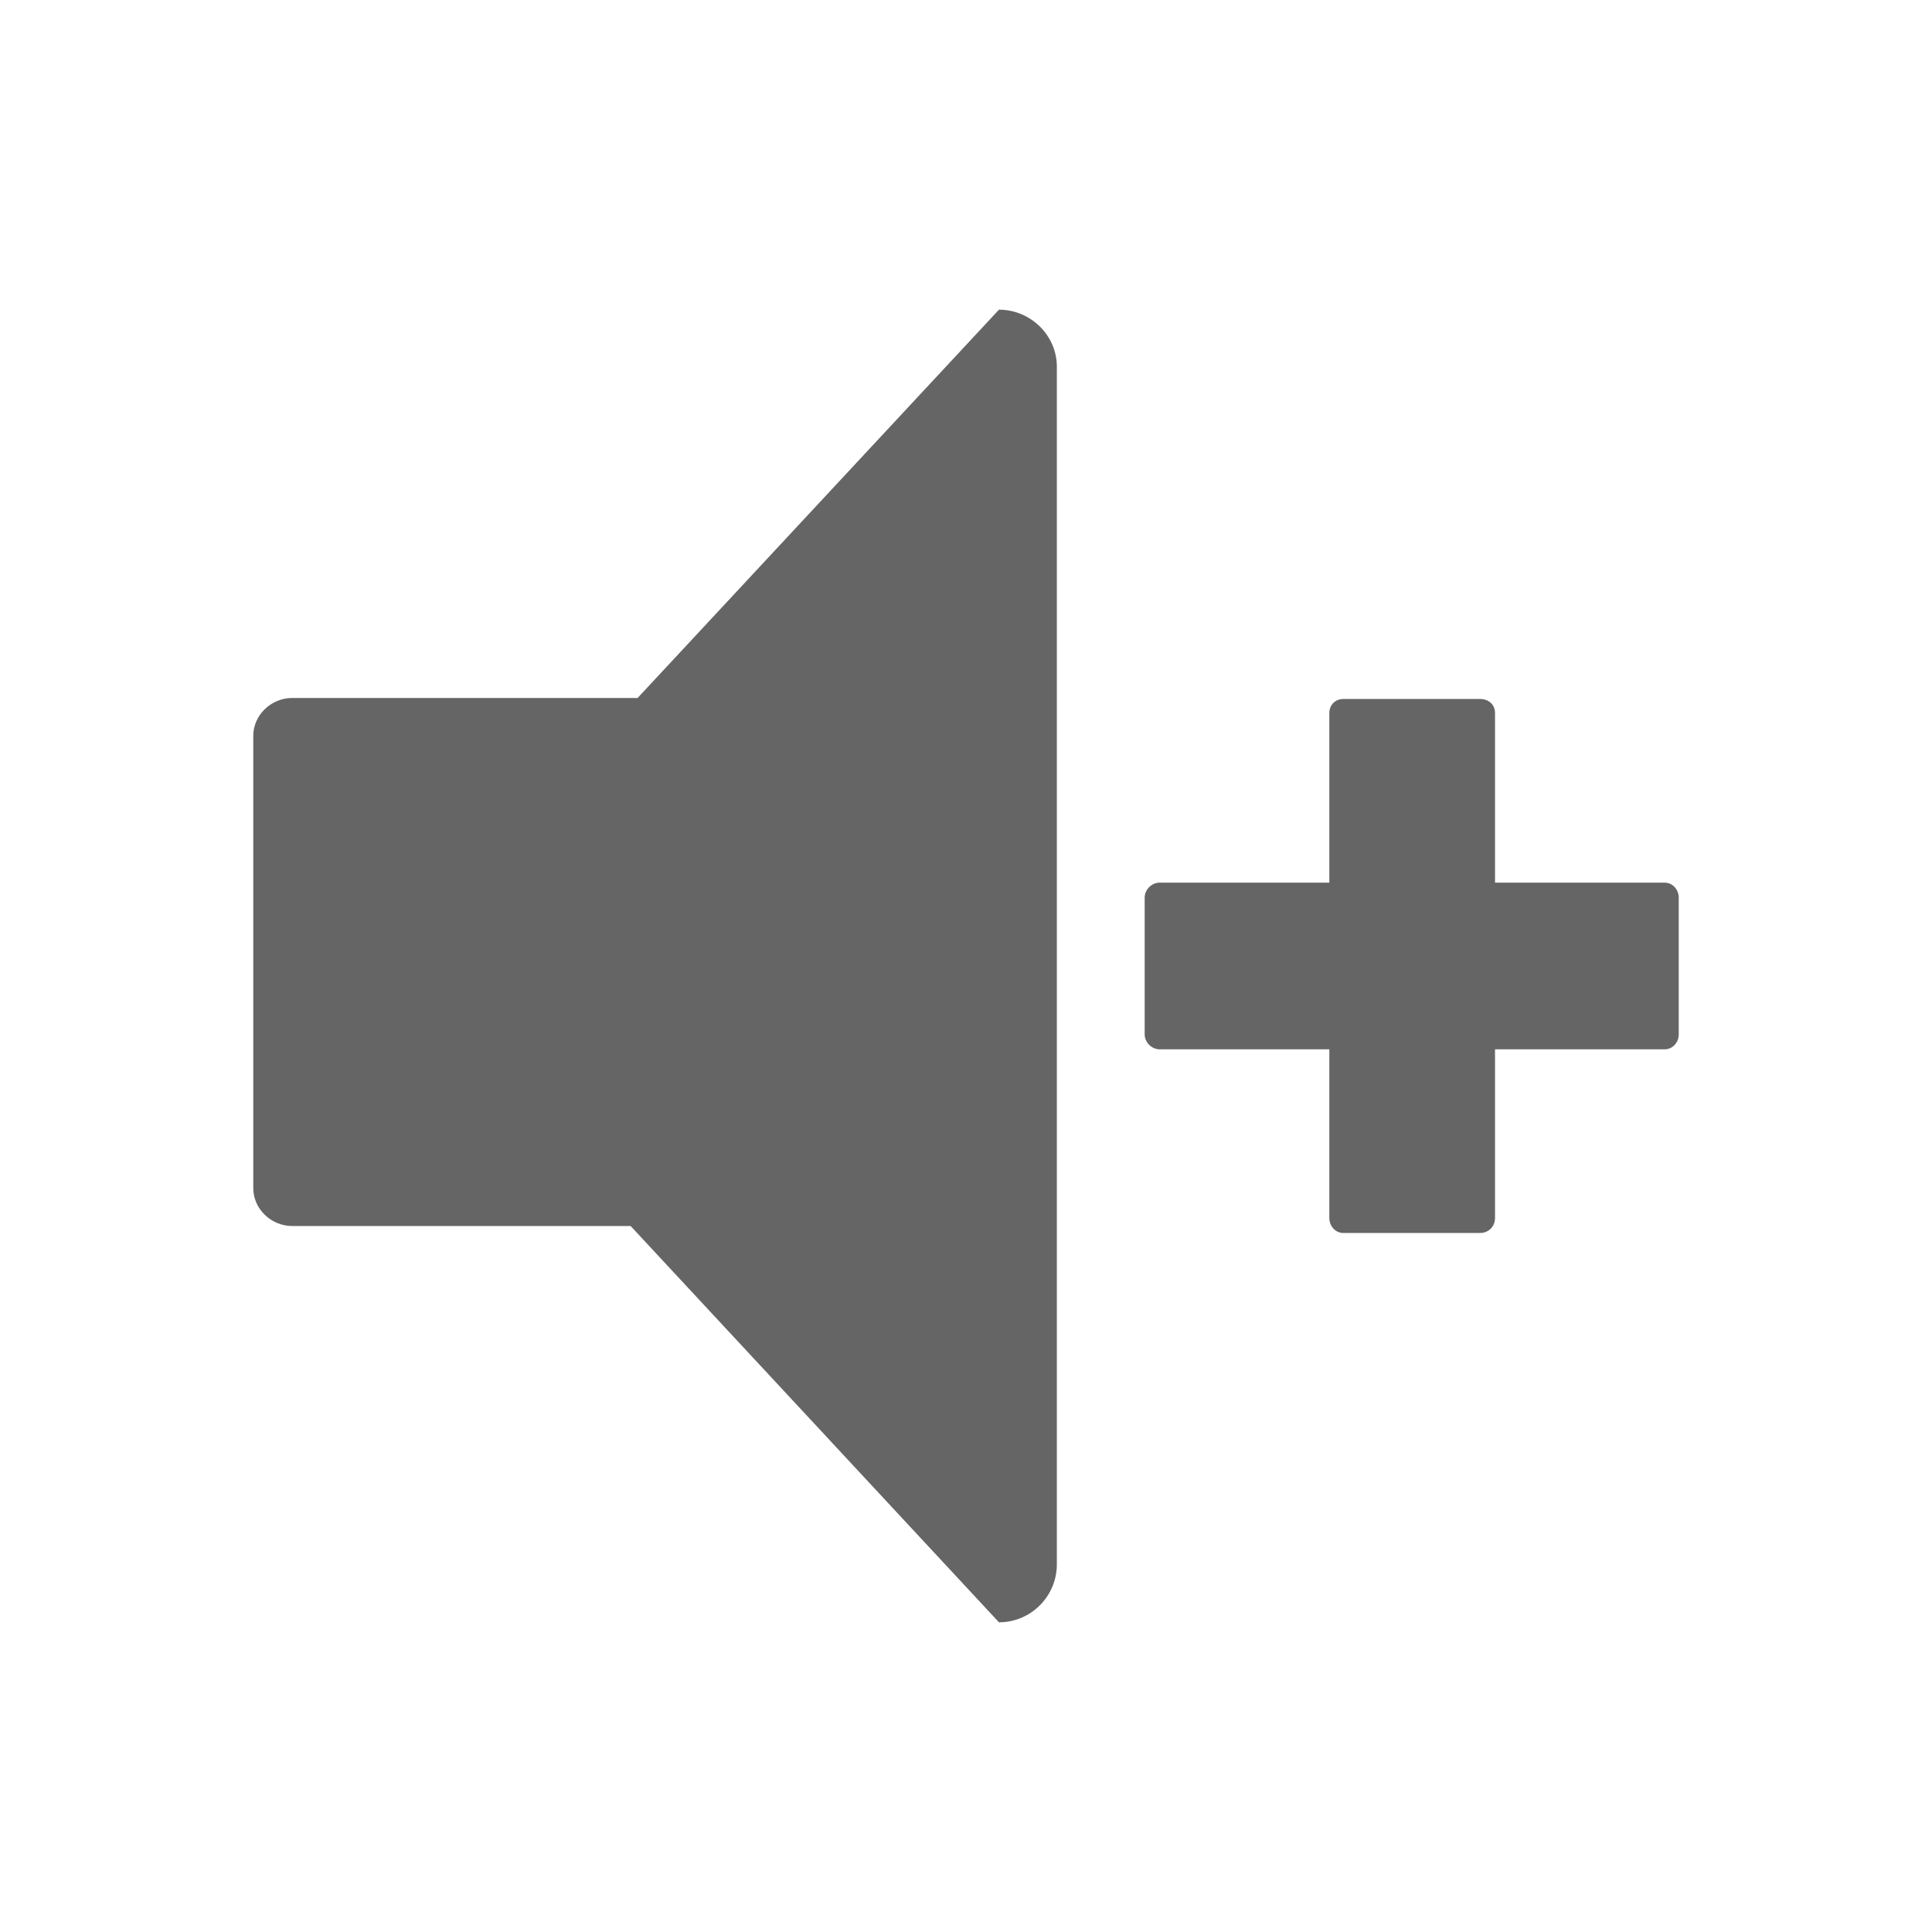 <?xml version="1.0" encoding="utf-8"?>
<!-- Generator: Adobe Illustrator 16.0.0, SVG Export Plug-In . SVG Version: 6.00 Build 0)  -->
<!DOCTYPE svg PUBLIC "-//W3C//DTD SVG 1.1//EN" "http://www.w3.org/Graphics/SVG/1.1/DTD/svg11.dtd">
<svg version="1.1" id="Layer_1" xmlns="http://www.w3.org/2000/svg" xmlns:xlink="http://www.w3.org/1999/xlink" x="0px" y="0px"
	 width="100px" height="100px" viewBox="0 0 100 100" enable-background="new 0 0 100 100" xml:space="preserve">
<g>
	<path fill="#656565" d="M51.706,16.029c1.65,0,2.996,1.342,2.996,2.944v62c0,1.653-1.346,2.997-2.996,2.997L32.641,63.458H15.124
		c-1.084,0-2.015-0.877-2.015-1.963V38.09c0-1.086,0.931-1.963,2.015-1.963h17.878L51.706,16.029z"/>
	<path fill="#656565" d="M69.529,36.179h7.077c0.467,0,0.776,0.31,0.776,0.723v8.784h8.782c0.413,0,0.727,0.361,0.727,0.774v7.08
		c0,0.412-0.313,0.773-0.727,0.773h-8.782v8.732c0,0.413-0.31,0.774-0.776,0.774h-7.077c-0.413,0-0.723-0.361-0.723-0.774v-8.732
		h-8.782c-0.416,0-0.776-0.361-0.776-0.773v-7.08c0-0.413,0.36-0.774,0.776-0.774h8.782v-8.784
		C68.807,36.488,69.116,36.179,69.529,36.179z"/>
</g>
</svg>
